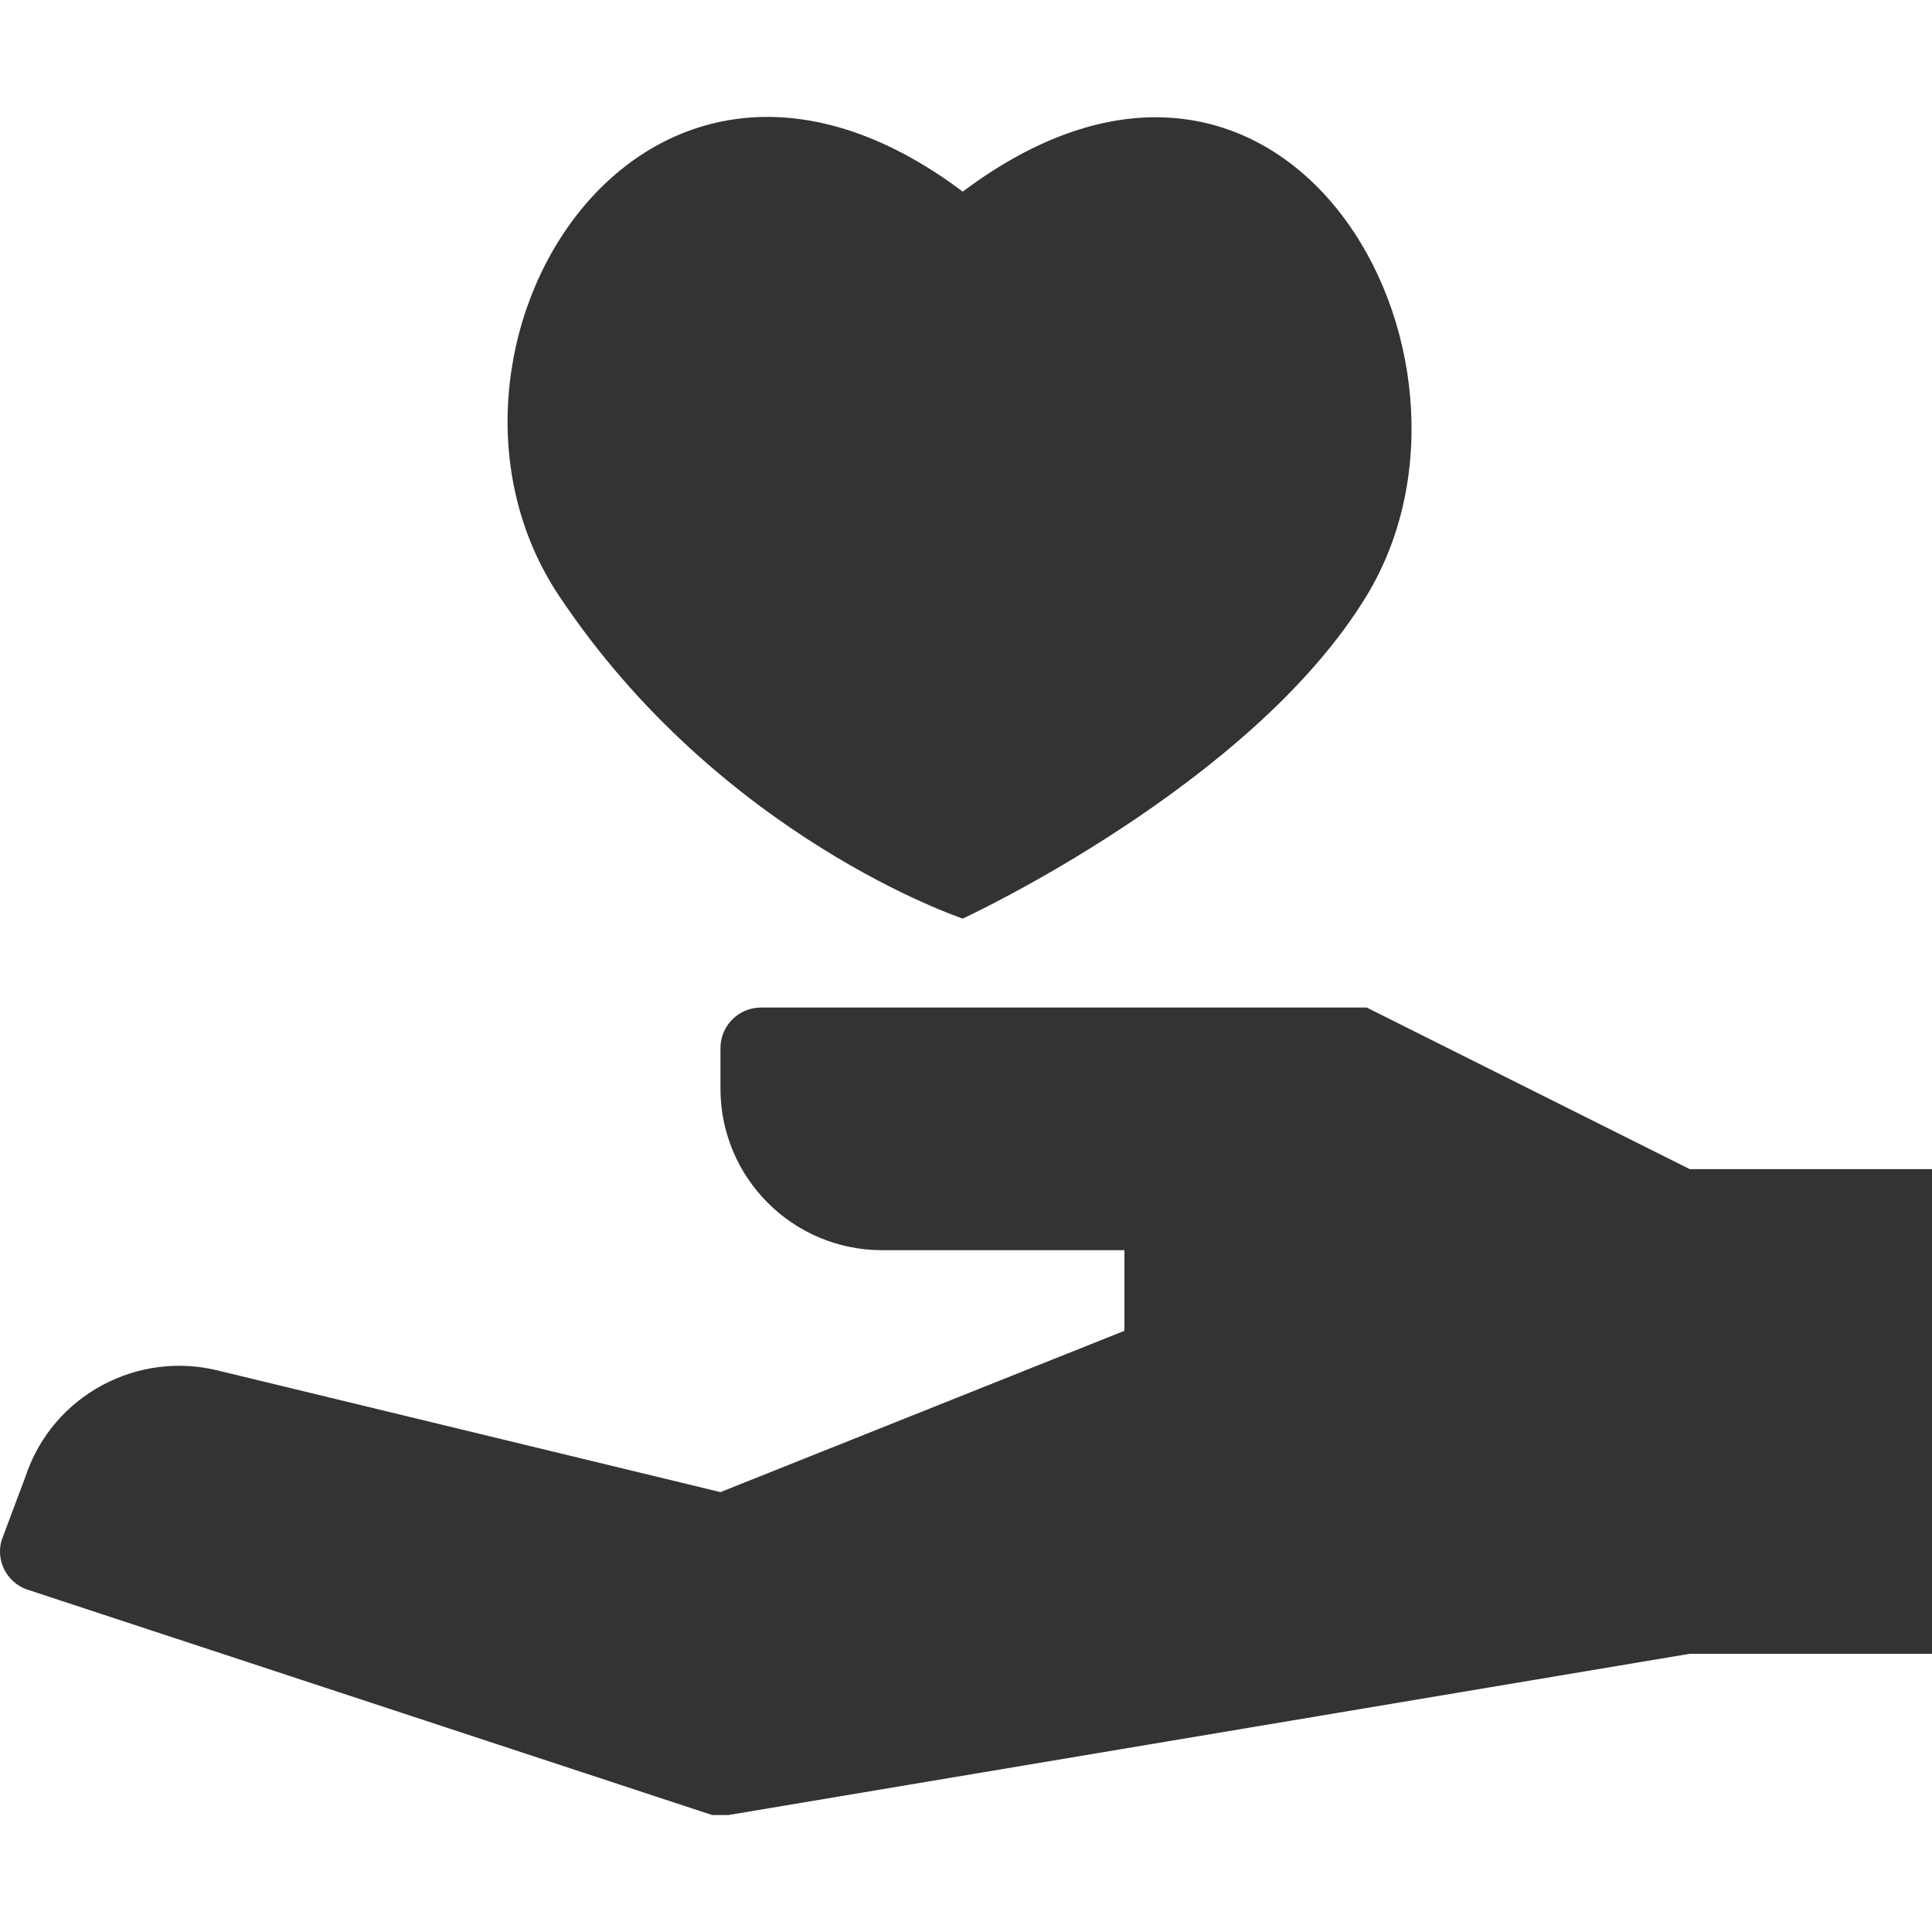 <svg width="22" height="22" viewBox="0 0 22 22" fill="none" xmlns="http://www.w3.org/2000/svg">
<g clip-path="url(#clip0_144_3410)">
<path d="M19.241 13.313L15.563 11.473H8.666C8.411 11.473 8.204 11.68 8.204 11.934V12.395C8.204 13.413 9.028 14.236 10.045 14.236H12.804V15.154L8.204 16.991L2.501 15.611C1.565 15.37 0.599 15.892 0.293 16.806L0.017 17.543C-0.047 17.771 0.073 18.008 0.293 18.095L8.109 20.668H8.295L19.241 18.832H22V13.313H19.241Z" fill="#333333"/>
<path d="M10.963 2.182C7.286 -0.577 4.527 4.023 6.364 6.782C8.2 9.541 10.963 10.46 10.963 10.46C10.963 10.46 14.253 8.942 15.563 6.782C17.215 4.058 14.641 -0.577 10.963 2.182Z" fill="#333333"/>
</g>
<defs>
<clipPath id="clip0_144_3410">
<rect width="22" height="22" fill="white"/>
</clipPath>
</defs>
</svg>
